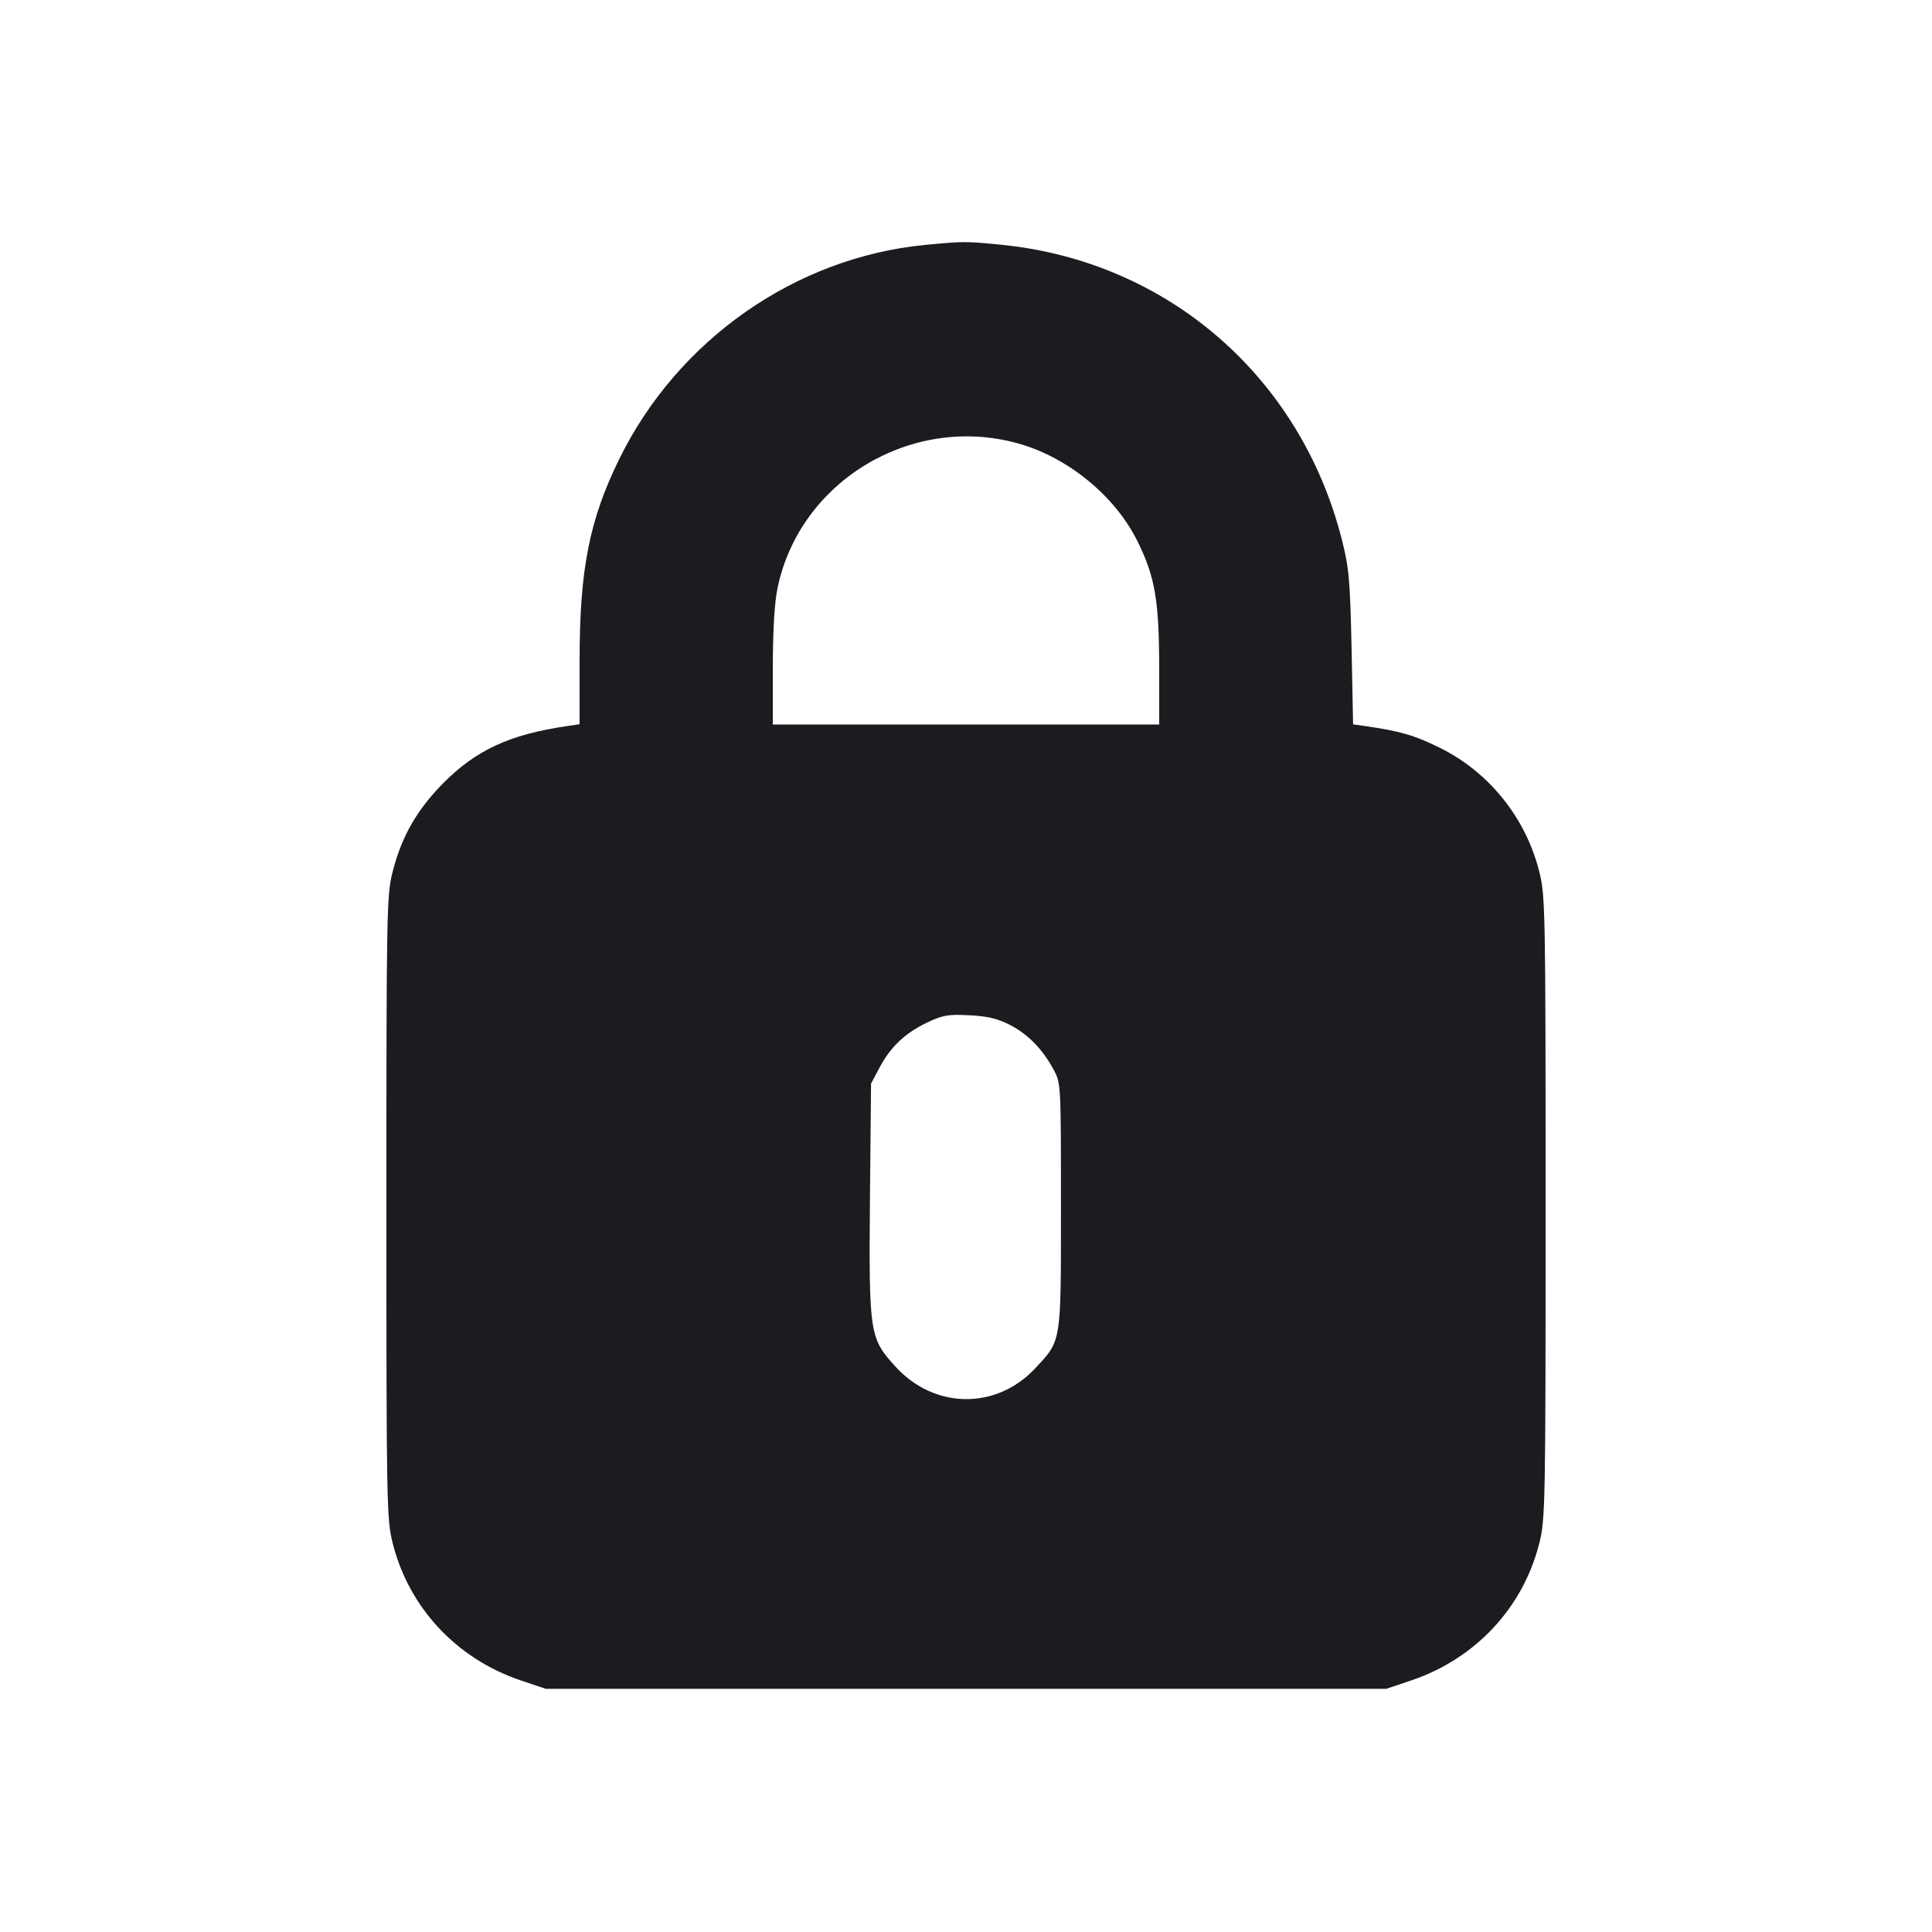 <svg width="14" height="14" viewBox="0 0 14 14" fill="none" xmlns="http://www.w3.org/2000/svg"><path d="M6.702 1.775 C 5.764 1.866,4.912 2.462,4.488 3.325 C 4.271 3.767,4.200 4.125,4.200 4.785 L 4.200 5.248 4.112 5.261 C 3.693 5.322,3.449 5.435,3.208 5.679 C 3.019 5.872,2.911 6.061,2.846 6.314 C 2.802 6.487,2.800 6.580,2.800 8.750 C 2.800 10.928,2.802 11.012,2.847 11.188 C 2.965 11.651,3.308 12.018,3.768 12.175 L 3.955 12.238 7.000 12.238 L 10.045 12.238 10.232 12.175 C 10.692 12.018,11.035 11.651,11.153 11.188 C 11.198 11.012,11.200 10.928,11.200 8.750 C 11.200 6.572,11.198 6.488,11.153 6.312 C 11.054 5.922,10.787 5.592,10.430 5.417 C 10.250 5.328,10.146 5.298,9.890 5.261 L 9.805 5.249 9.794 4.695 C 9.783 4.202,9.776 4.116,9.723 3.908 C 9.423 2.729,8.460 1.895,7.260 1.774 C 6.996 1.748,6.984 1.748,6.702 1.775 M7.373 3.212 C 7.737 3.312,8.081 3.594,8.243 3.923 C 8.370 4.180,8.399 4.350,8.400 4.836 L 8.400 5.250 7.000 5.250 L 5.600 5.250 5.600 4.836 C 5.601 4.563,5.612 4.366,5.635 4.258 C 5.797 3.486,6.604 3.000,7.373 3.212 M7.317 7.426 C 7.448 7.493,7.556 7.603,7.636 7.753 C 7.688 7.850,7.688 7.863,7.688 8.738 C 7.688 9.741,7.694 9.709,7.500 9.917 C 7.218 10.217,6.771 10.212,6.490 9.904 C 6.301 9.698,6.296 9.665,6.304 8.688 L 6.312 7.852 6.374 7.735 C 6.454 7.585,6.560 7.485,6.720 7.409 C 6.831 7.356,6.872 7.349,7.023 7.357 C 7.153 7.363,7.229 7.381,7.317 7.426 " fill="#1A1C1F" stroke="none" fill-rule="evenodd"></path></svg>
